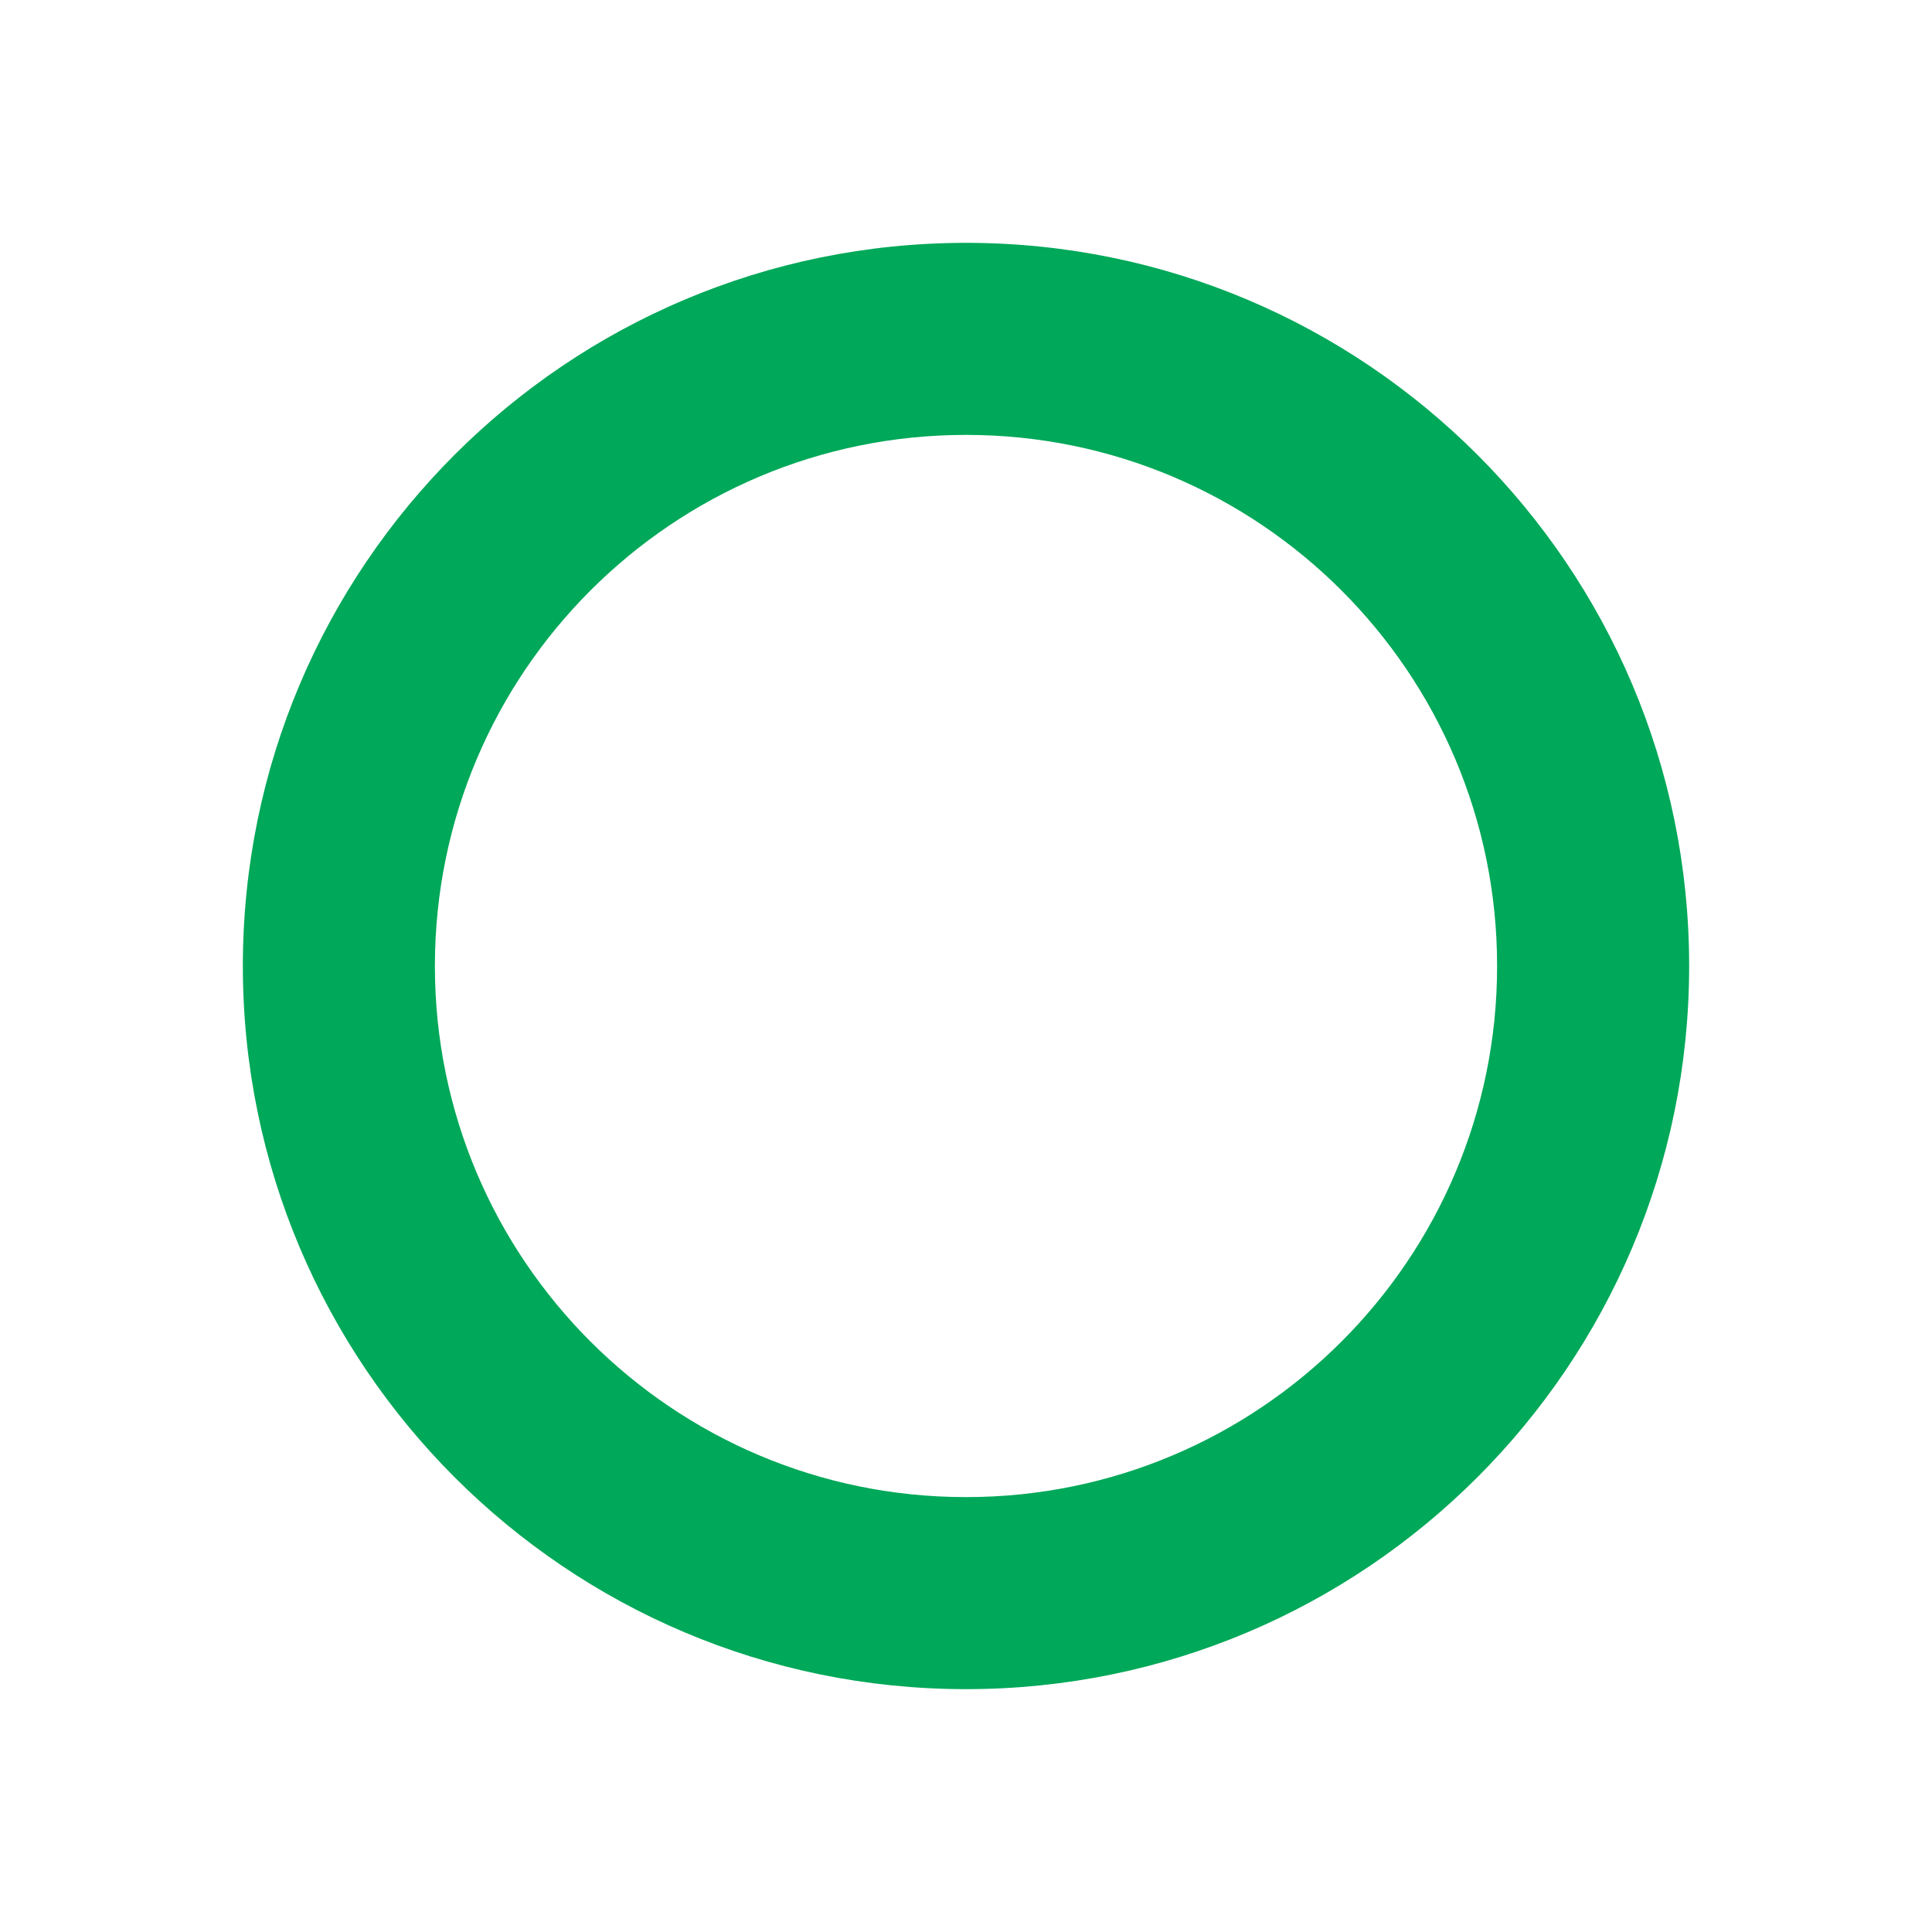 <?xml version="1.0" encoding="UTF-8"?>
<!DOCTYPE svg PUBLIC "-//W3C//DTD SVG 1.1//EN" "http://www.w3.org/Graphics/SVG/1.1/DTD/svg11.dtd">
<!-- Creator: CorelDRAW -->
<svg xmlns="http://www.w3.org/2000/svg" xml:space="preserve" width="100px" height="100px" version="1.1" style="shape-rendering:geometricPrecision; text-rendering:geometricPrecision; image-rendering:optimizeQuality; fill-rule:evenodd; clip-rule:evenodd"
viewBox="0 0 100 100"
 xmlns:xlink="http://www.w3.org/1999/xlink"
 xmlns:xodm="http://www.corel.com/coreldraw/odm/2003">
 <defs>
  <style type="text/css">
   <![CDATA[
    .fil0 {fill:#00A859}
   ]]>
  </style>
 </defs>
 <g id="Capa_x0020_1">
  <path class="fil0" d="M50 12.57c20.67,0 37.43,16.76 37.43,37.43 0,20.67 -16.76,37.43 -37.43,37.43 -20.67,0 -37.43,-16.76 -37.43,-37.43 0,-20.67 16.76,-37.43 37.43,-37.43zm0 9.94c15.18,0 27.49,12.31 27.49,27.49 0,15.18 -12.31,27.49 -27.49,27.49 -15.18,0 -27.49,-12.31 -27.49,-27.49 0,-15.18 12.31,-27.49 27.49,-27.49z"/>
 </g>
</svg>
